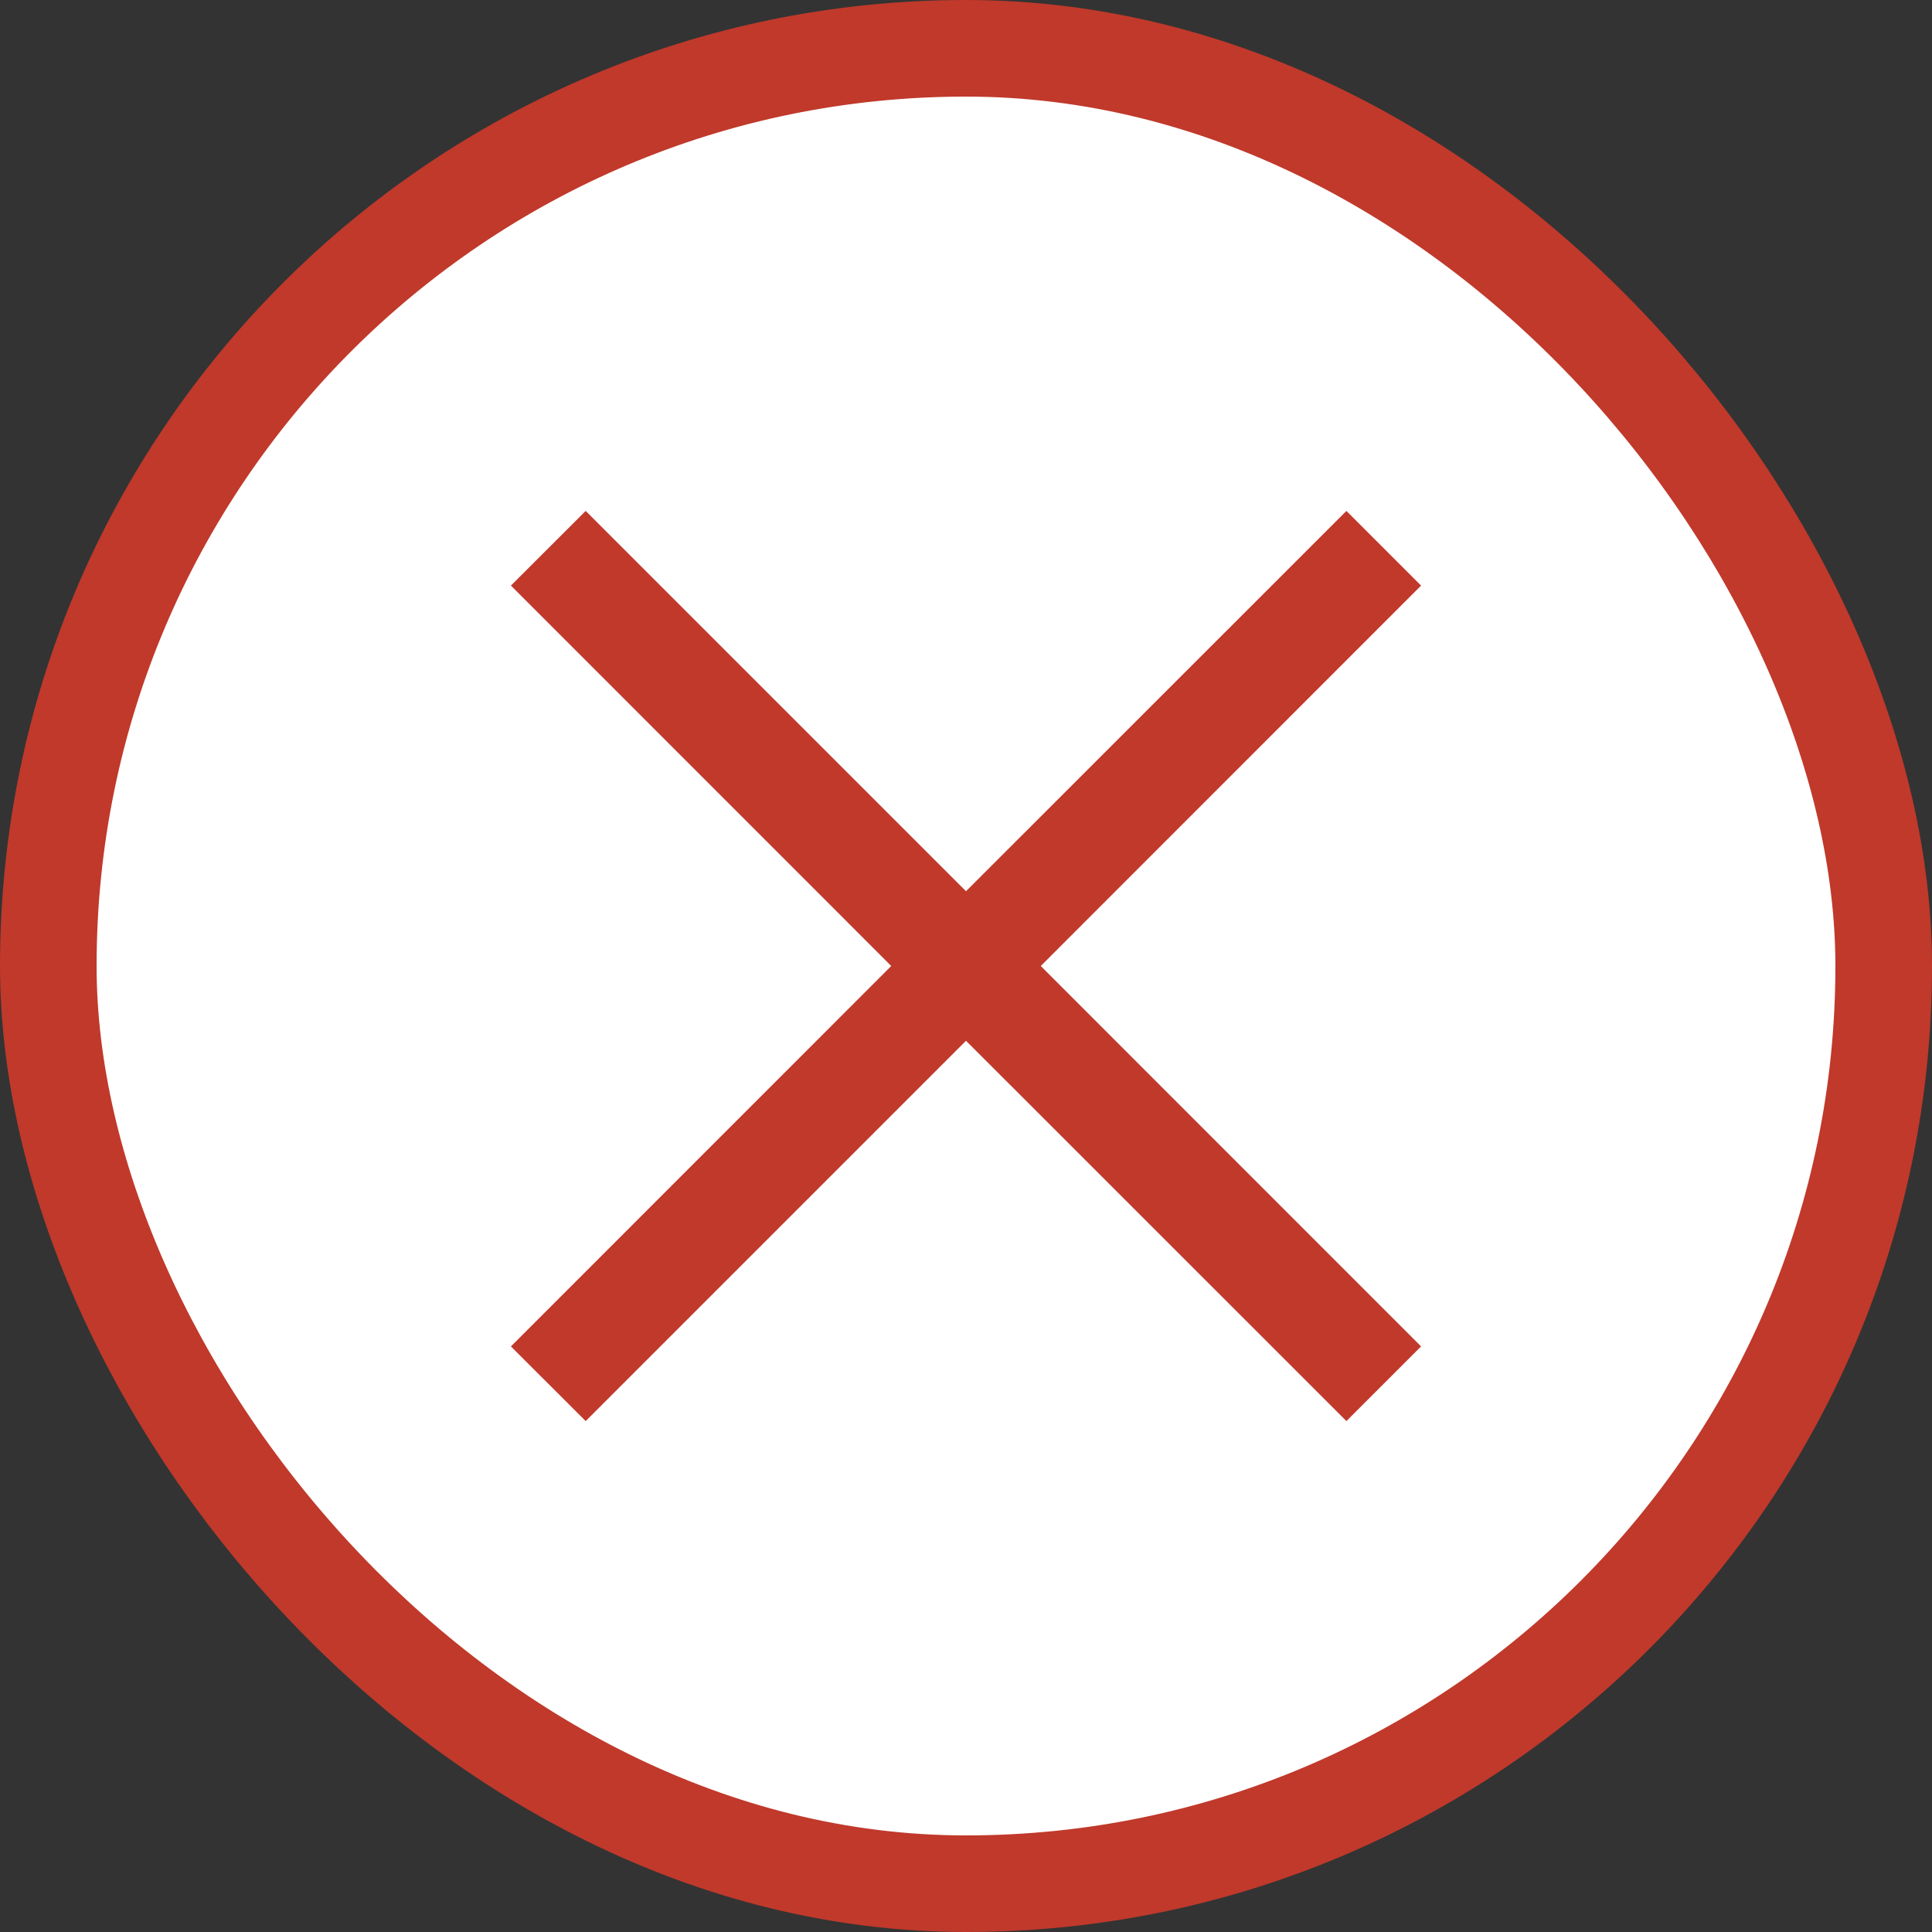 <svg width="20" height="20" viewBox="0 0 20 20" fill="none" xmlns="http://www.w3.org/2000/svg">
<rect x="0" y="0" width="20" height="20" fill="#333333" stroke="none"/>
<rect x="0.5" y="0.5" width="19" height="19" rx="9.5" fill="white"/>
<rect x="0.5" y="0.5" width="19" height="19" rx="9.5" stroke="#C0392B"/>
<mask id="mask0_1_711" style="mask-type:alpha" maskUnits="userSpaceOnUse" x="0" y="0" width="20" height="20">
<rect width="20" height="20" fill="#D9D9D9"/>
</mask>
<g mask="url(#mask0_1_711)">
<path d="M6.063 14.711L5.289 13.938L9.226 10L5.289 6.062L6.063 5.289L10 9.226L13.938 5.289L14.711 6.062L10.774 10L14.711 13.938L13.938 14.711L10 10.774L6.063 14.711Z" fill="#C0392B"/>
</g>
</svg>
